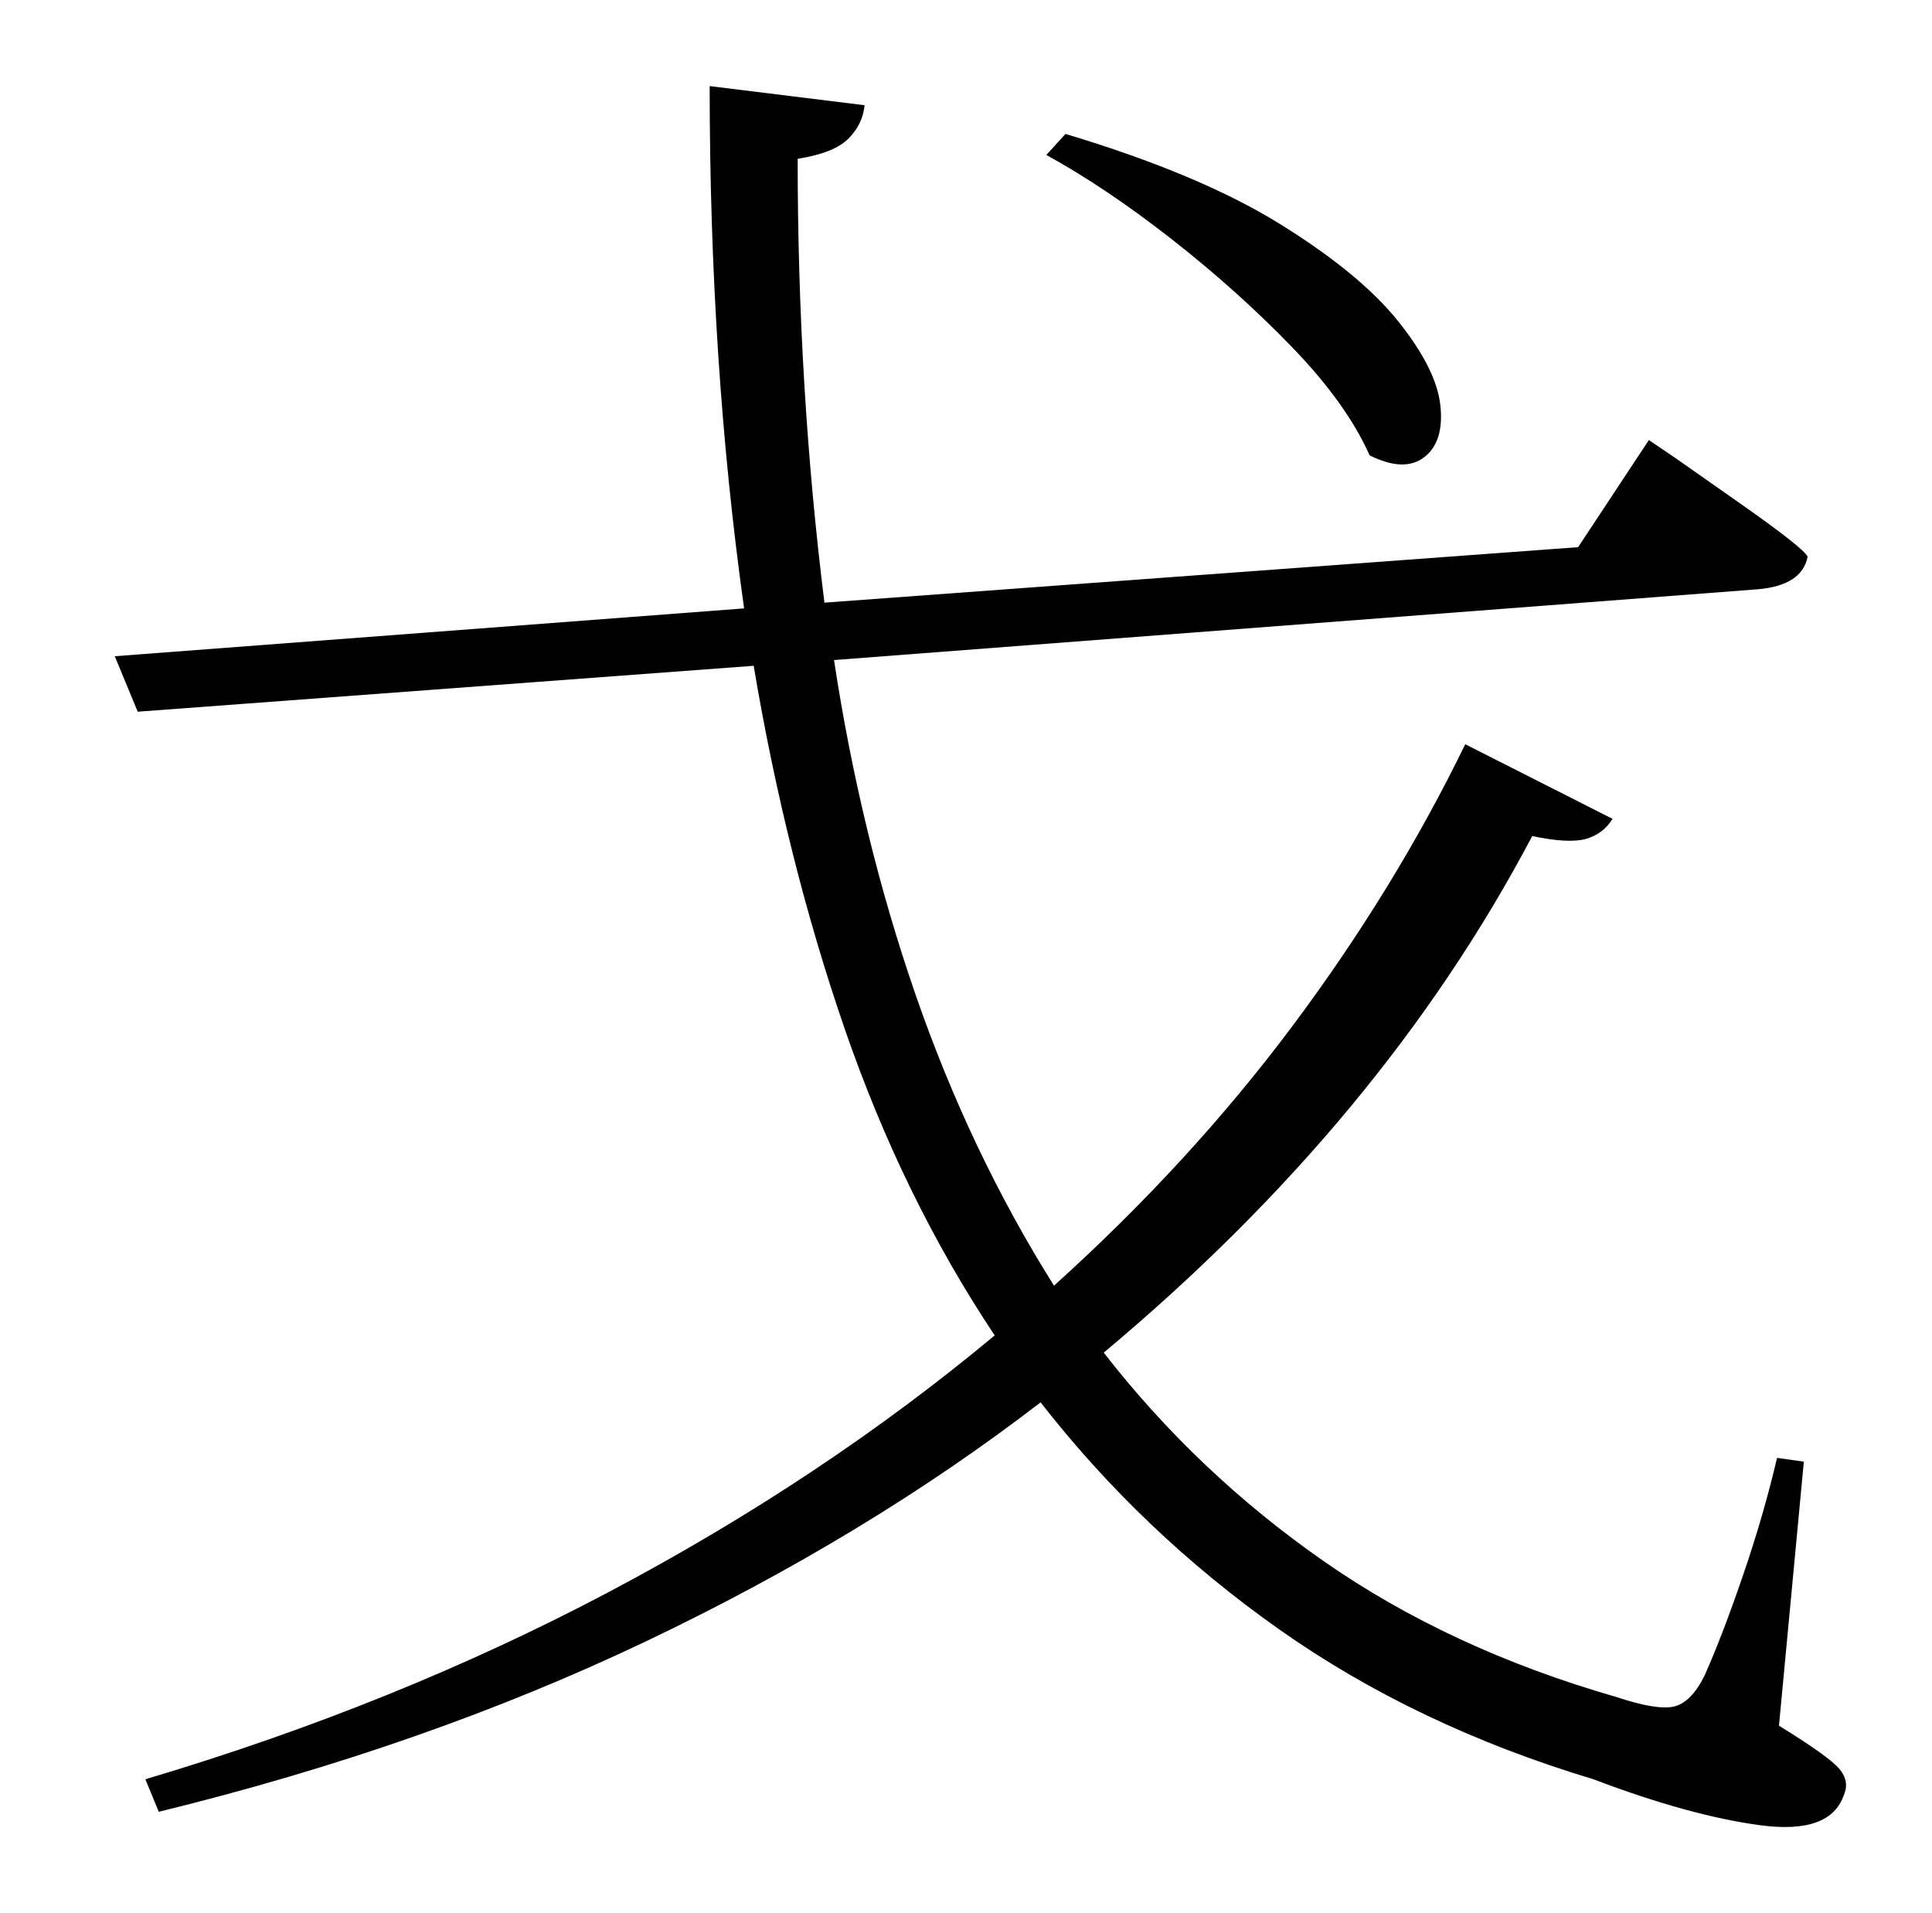 <?xml version="1.0" standalone="no"?>
<!DOCTYPE svg PUBLIC "-//W3C//DTD SVG 1.1//EN" "http://www.w3.org/Graphics/SVG/1.1/DTD/svg11.dtd" >
<svg xmlns="http://www.w3.org/2000/svg" xmlns:xlink="http://www.w3.org/1999/xlink" version="1.1" viewBox="-10 0 1010 1000">
   <path fill="currentColor"
d="M537 81l10 -11q70 21 112 47t62 51t22 44t-8.5 27t-28.5 -1q-12 -27 -40.5 -56.5t-63 -56.5t-65.5 -44zM933 764l-13 138q26 16 31.5 22.5t2.5 13.5q-7 21 -44 16t-87 -24q-93 -28 -164.5 -78.5t-124.5 -118.5q-91 70 -206.5 125t-254.5 89l-7 -17q131 -39 242.5 -98
t201.5 -134q-48 -72 -78.5 -160.5t-47.5 -189.5l-322 24l-12 -29l329 -25q-18 -128 -18 -273l81 10q-1 10 -8.5 17.5t-26.5 10.5q0 60 3.5 118t10.5 114l394 -29l37 -56l14 9.5t33.5 23.5t35.5 28q-3 15 -26 17l-483 37q14 92 42.5 174.5t72.5 152.5q71 -64 124.5 -135.5
t90.5 -147.5l77 39q-5 8 -14 10.5t-28 -1.5q-78 148 -224 270q49 63 115 109t153 71q21 7 30 5t16 -16q9 -20 20 -52t18 -62z" />
</svg>
